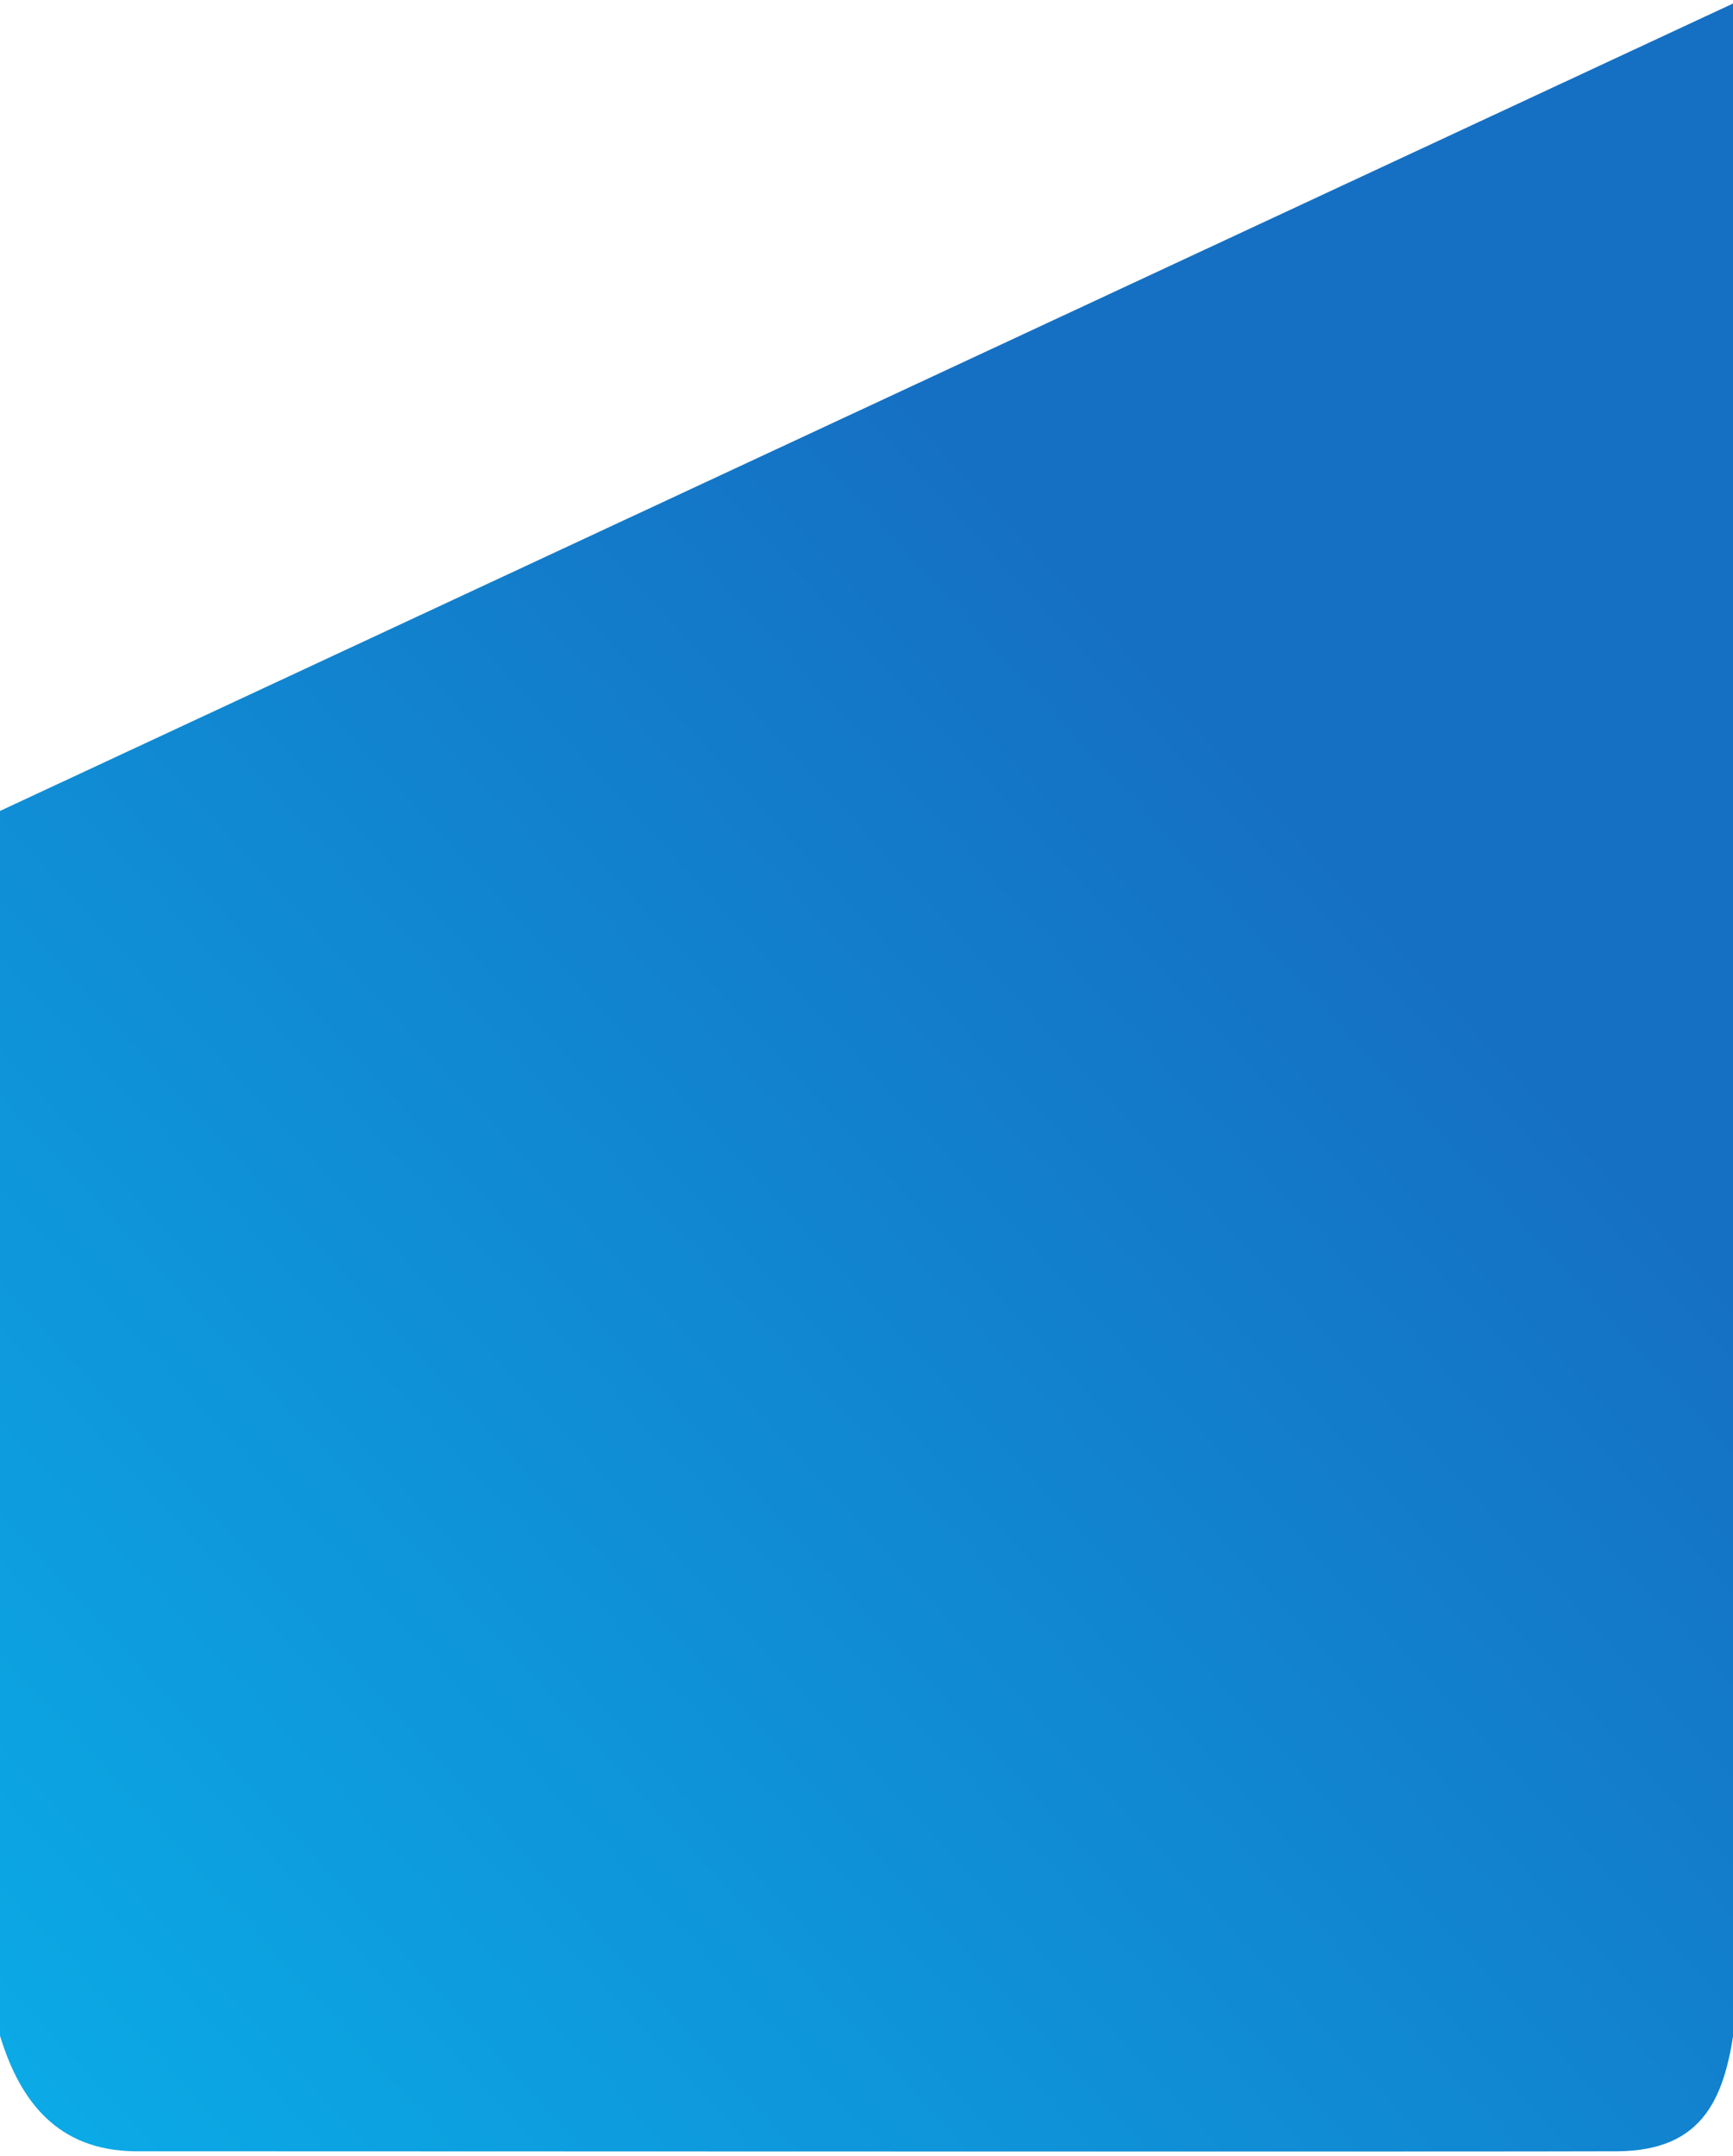<svg width="360" height="448" viewBox="0 0 360 448" fill="none" xmlns="http://www.w3.org/2000/svg">
<path d="M360.5 0.5L0 168.5V423C4.215 436.818 12.092 446.807 28 447C28 447 317.901 447.126 336 447C354.099 446.874 358.572 435.637 360.5 419.5V0.5Z" fill="url(#paint0_linear)"/>
<defs>
<linearGradient id="paint0_linear" x1="-83.5" y1="614" x2="329.5" y2="235" gradientUnits="userSpaceOnUse">
<stop stop-color="#06C6F7"/>
<stop offset="1" stop-color="#1570C3"/>
</linearGradient>
</defs>
</svg>
